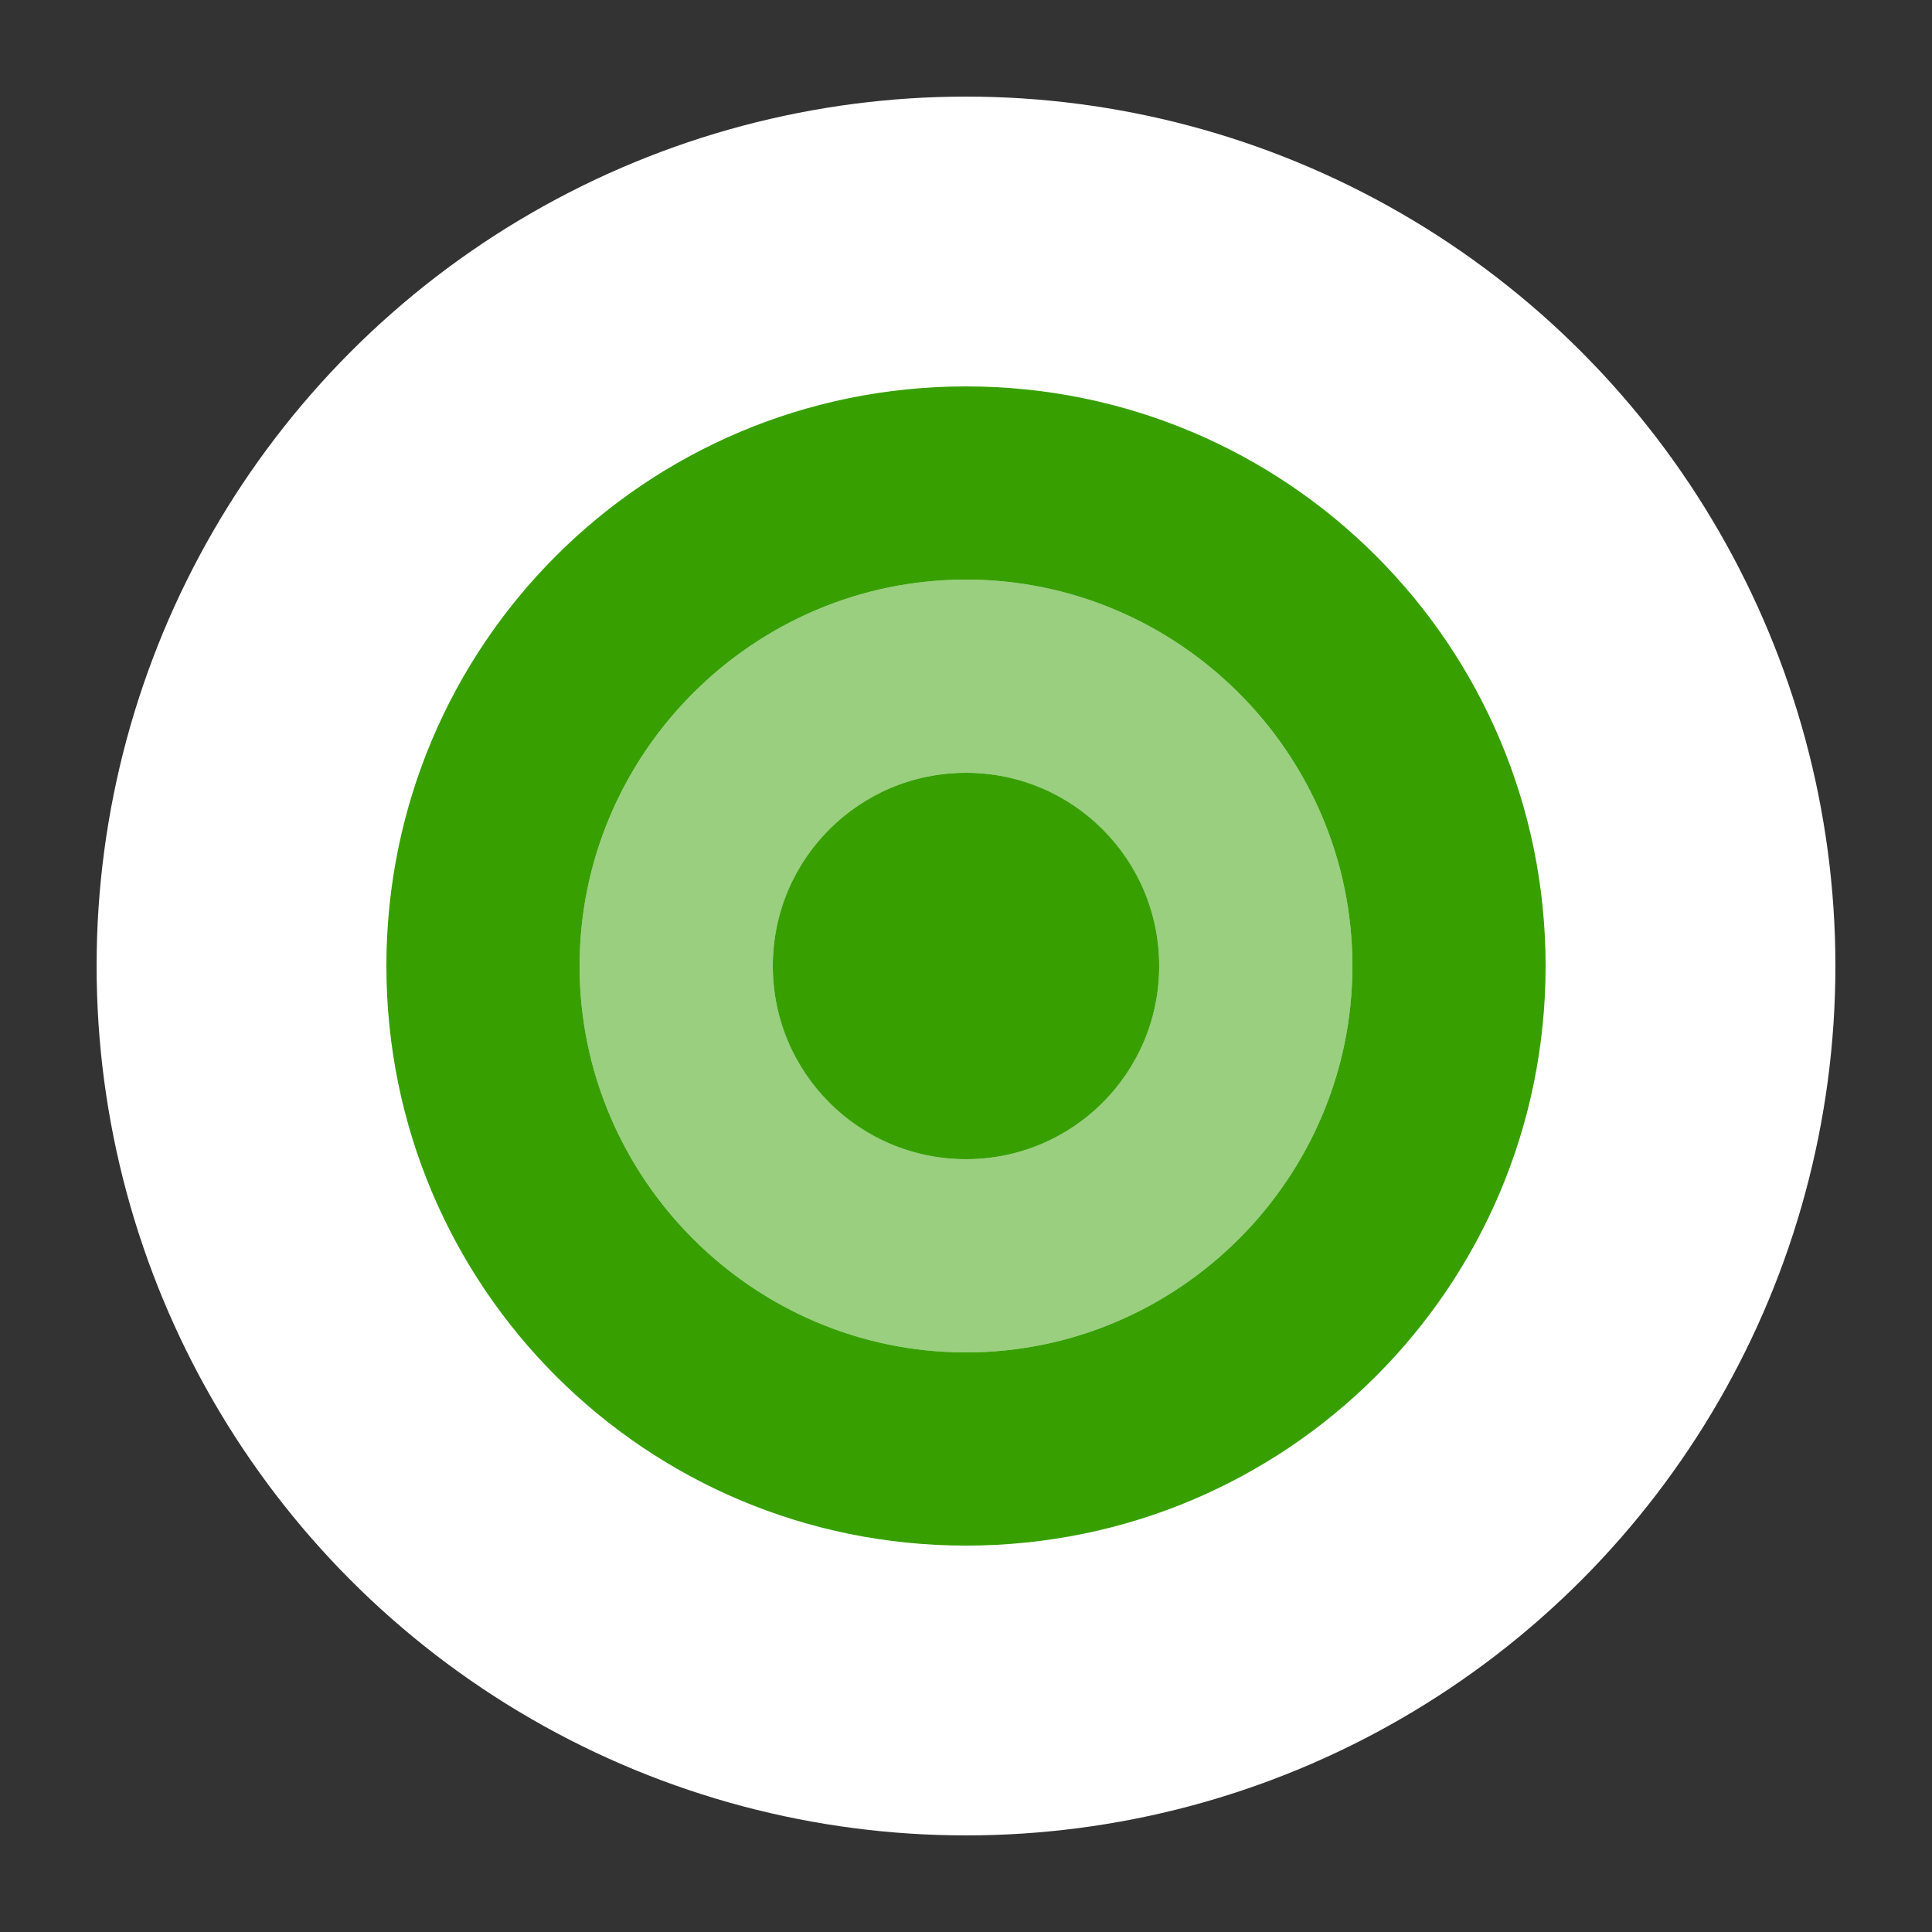 <svg xmlns="http://www.w3.org/2000/svg" viewBox="0 0 100 100">
  <rect x="0" y="0" width="100" height="100" fill="#333333" stroke="none"/>
  <circle cx="50" cy="50" r="45" fill="#fff"/>
  <path d="M50 20c-16.6 0-30 13.4-30 30s13.4 30 30 30 30-13.4 30-30-13.4-30-30-30zm0 10c11 0 20 9 20 20s-9 20-20 20-20-9-20-20 9-20 20-20z" fill="#37A000"/>
  <path d="M50 30c-11 0-20 9-20 20s9 20 20 20 20-9 20-20-9-20-20-20zm0 10c5.5 0 10 4.5 10 10s-4.5 10-10 10-10-4.5-10-10 4.5-10 10-10z" fill="#37A000" fill-opacity="0.5"/>
  <circle cx="50" cy="50" r="10" fill="#37A000"/>
</svg> 